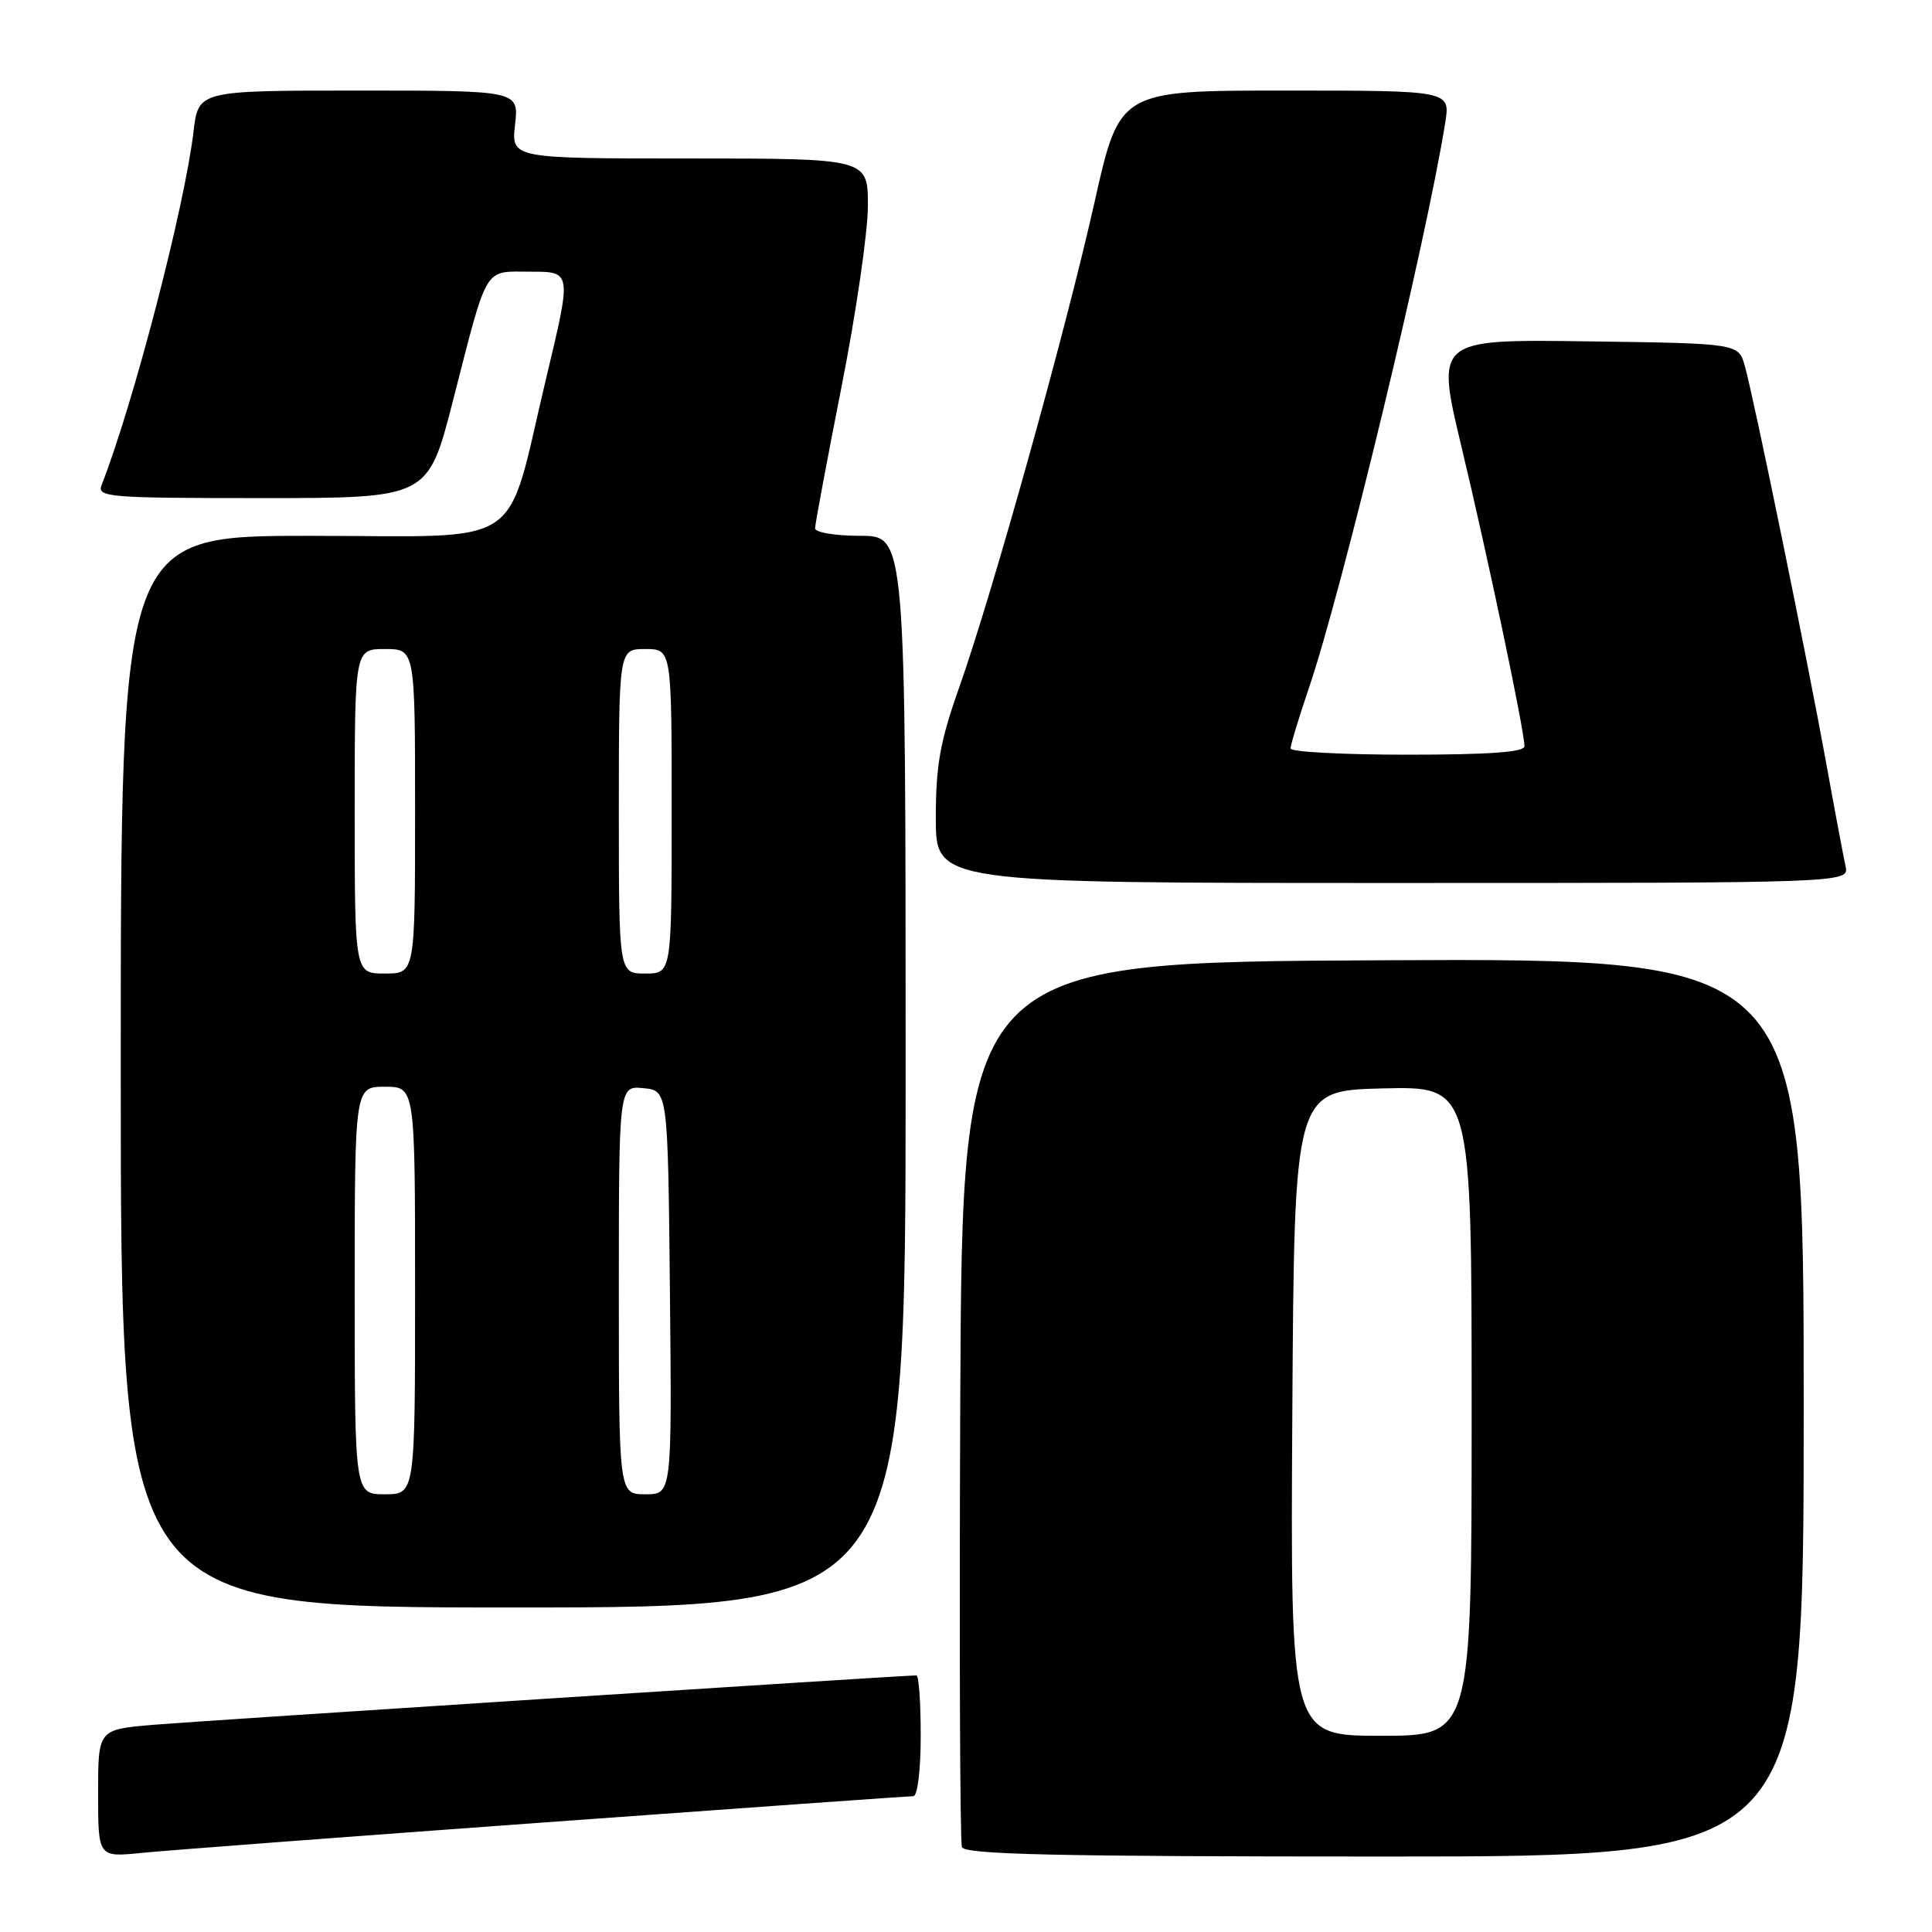 <?xml version="1.0" encoding="UTF-8" standalone="no"?>
<!DOCTYPE svg PUBLIC "-//W3C//DTD SVG 1.1//EN" "http://www.w3.org/Graphics/SVG/1.1/DTD/svg11.dtd" >
<svg xmlns="http://www.w3.org/2000/svg" xmlns:xlink="http://www.w3.org/1999/xlink" version="1.1" viewBox="0 0 256 256">
 <g >
 <path fill="currentColor"
d=" M 72.27 241.47 C 98.55 239.56 120.48 238.00 121.02 238.00 C 121.58 238.00 122.00 234.55 122.00 230.00 C 122.00 225.60 121.75 222.00 121.43 222.00 C 119.57 222.00 26.21 228.05 20.25 228.55 C 13.00 229.17 13.00 229.17 13.00 237.63 C 13.00 246.10 13.00 246.10 18.75 245.52 C 21.91 245.20 46.00 243.38 72.27 241.47 Z  M 239.00 186.49 C 239.00 126.98 239.00 126.98 183.25 127.24 C 127.50 127.50 127.50 127.50 127.24 185.50 C 127.10 217.40 127.20 244.06 127.46 244.75 C 127.83 245.73 139.97 246.00 183.47 246.00 C 239.00 246.00 239.00 246.00 239.00 186.49 Z  M 120.00 142.00 C 120.00 71.00 120.00 71.00 114.00 71.00 C 110.70 71.00 108.00 70.55 108.00 70.01 C 108.00 69.47 109.58 61.04 111.50 51.29 C 113.43 41.54 115.00 30.73 115.00 27.28 C 115.00 21.00 115.00 21.00 91.37 21.00 C 67.74 21.00 67.74 21.00 68.25 16.50 C 68.75 12.00 68.75 12.00 47.51 12.00 C 26.28 12.00 26.28 12.00 25.64 17.45 C 24.47 27.40 17.68 53.49 13.47 64.25 C 12.83 65.88 14.24 66.00 34.74 66.00 C 56.70 66.00 56.70 66.00 59.98 53.25 C 64.72 34.81 64.00 36.00 70.35 36.00 C 75.75 36.00 75.75 36.00 72.41 49.94 C 66.84 73.25 70.19 71.00 41.05 71.00 C 16.00 71.00 16.00 71.00 16.00 142.00 C 16.00 213.00 16.00 213.00 68.00 213.00 C 120.00 213.00 120.00 213.00 120.00 142.00 Z  M 244.54 114.75 C 244.27 113.51 243.10 107.33 241.96 101.00 C 239.45 87.18 232.39 52.70 231.20 48.50 C 230.36 45.50 230.36 45.50 210.30 45.23 C 190.25 44.96 190.25 44.96 193.66 59.23 C 197.15 73.81 202.00 96.85 202.00 98.88 C 202.00 99.66 197.31 100.00 186.50 100.00 C 177.97 100.00 171.00 99.63 171.00 99.18 C 171.00 98.72 172.09 95.14 173.42 91.22 C 177.82 78.30 189.05 31.72 191.50 16.25 C 192.18 12.00 192.18 12.00 170.26 12.00 C 148.35 12.00 148.35 12.00 145.04 26.75 C 141.21 43.85 131.52 78.60 127.07 91.17 C 124.56 98.27 124.00 101.40 124.00 108.42 C 124.00 117.00 124.00 117.00 184.52 117.00 C 245.04 117.00 245.04 117.00 244.54 114.75 Z  M 171.24 187.25 C 171.50 144.50 171.50 144.50 183.25 144.22 C 195.00 143.94 195.00 143.94 195.00 186.97 C 195.00 230.00 195.00 230.00 182.99 230.00 C 170.98 230.00 170.98 230.00 171.24 187.25 Z  M 47.00 171.00 C 47.00 144.00 47.00 144.00 51.00 144.00 C 55.00 144.00 55.00 144.00 55.00 171.00 C 55.00 198.00 55.00 198.00 51.00 198.00 C 47.00 198.00 47.00 198.00 47.00 171.00 Z  M 82.00 170.94 C 82.00 143.87 82.00 143.87 85.25 144.19 C 88.50 144.50 88.50 144.50 88.77 171.25 C 89.03 198.00 89.03 198.00 85.52 198.00 C 82.00 198.00 82.00 198.00 82.00 170.94 Z  M 47.00 107.50 C 47.00 86.00 47.00 86.00 51.00 86.00 C 55.00 86.00 55.00 86.00 55.00 107.50 C 55.00 129.00 55.00 129.00 51.00 129.00 C 47.00 129.00 47.00 129.00 47.00 107.50 Z  M 82.00 107.50 C 82.00 86.00 82.00 86.00 85.50 86.00 C 89.00 86.00 89.00 86.00 89.00 107.50 C 89.00 129.00 89.00 129.00 85.50 129.00 C 82.00 129.00 82.00 129.00 82.00 107.50 Z "/>
</g>
</svg>